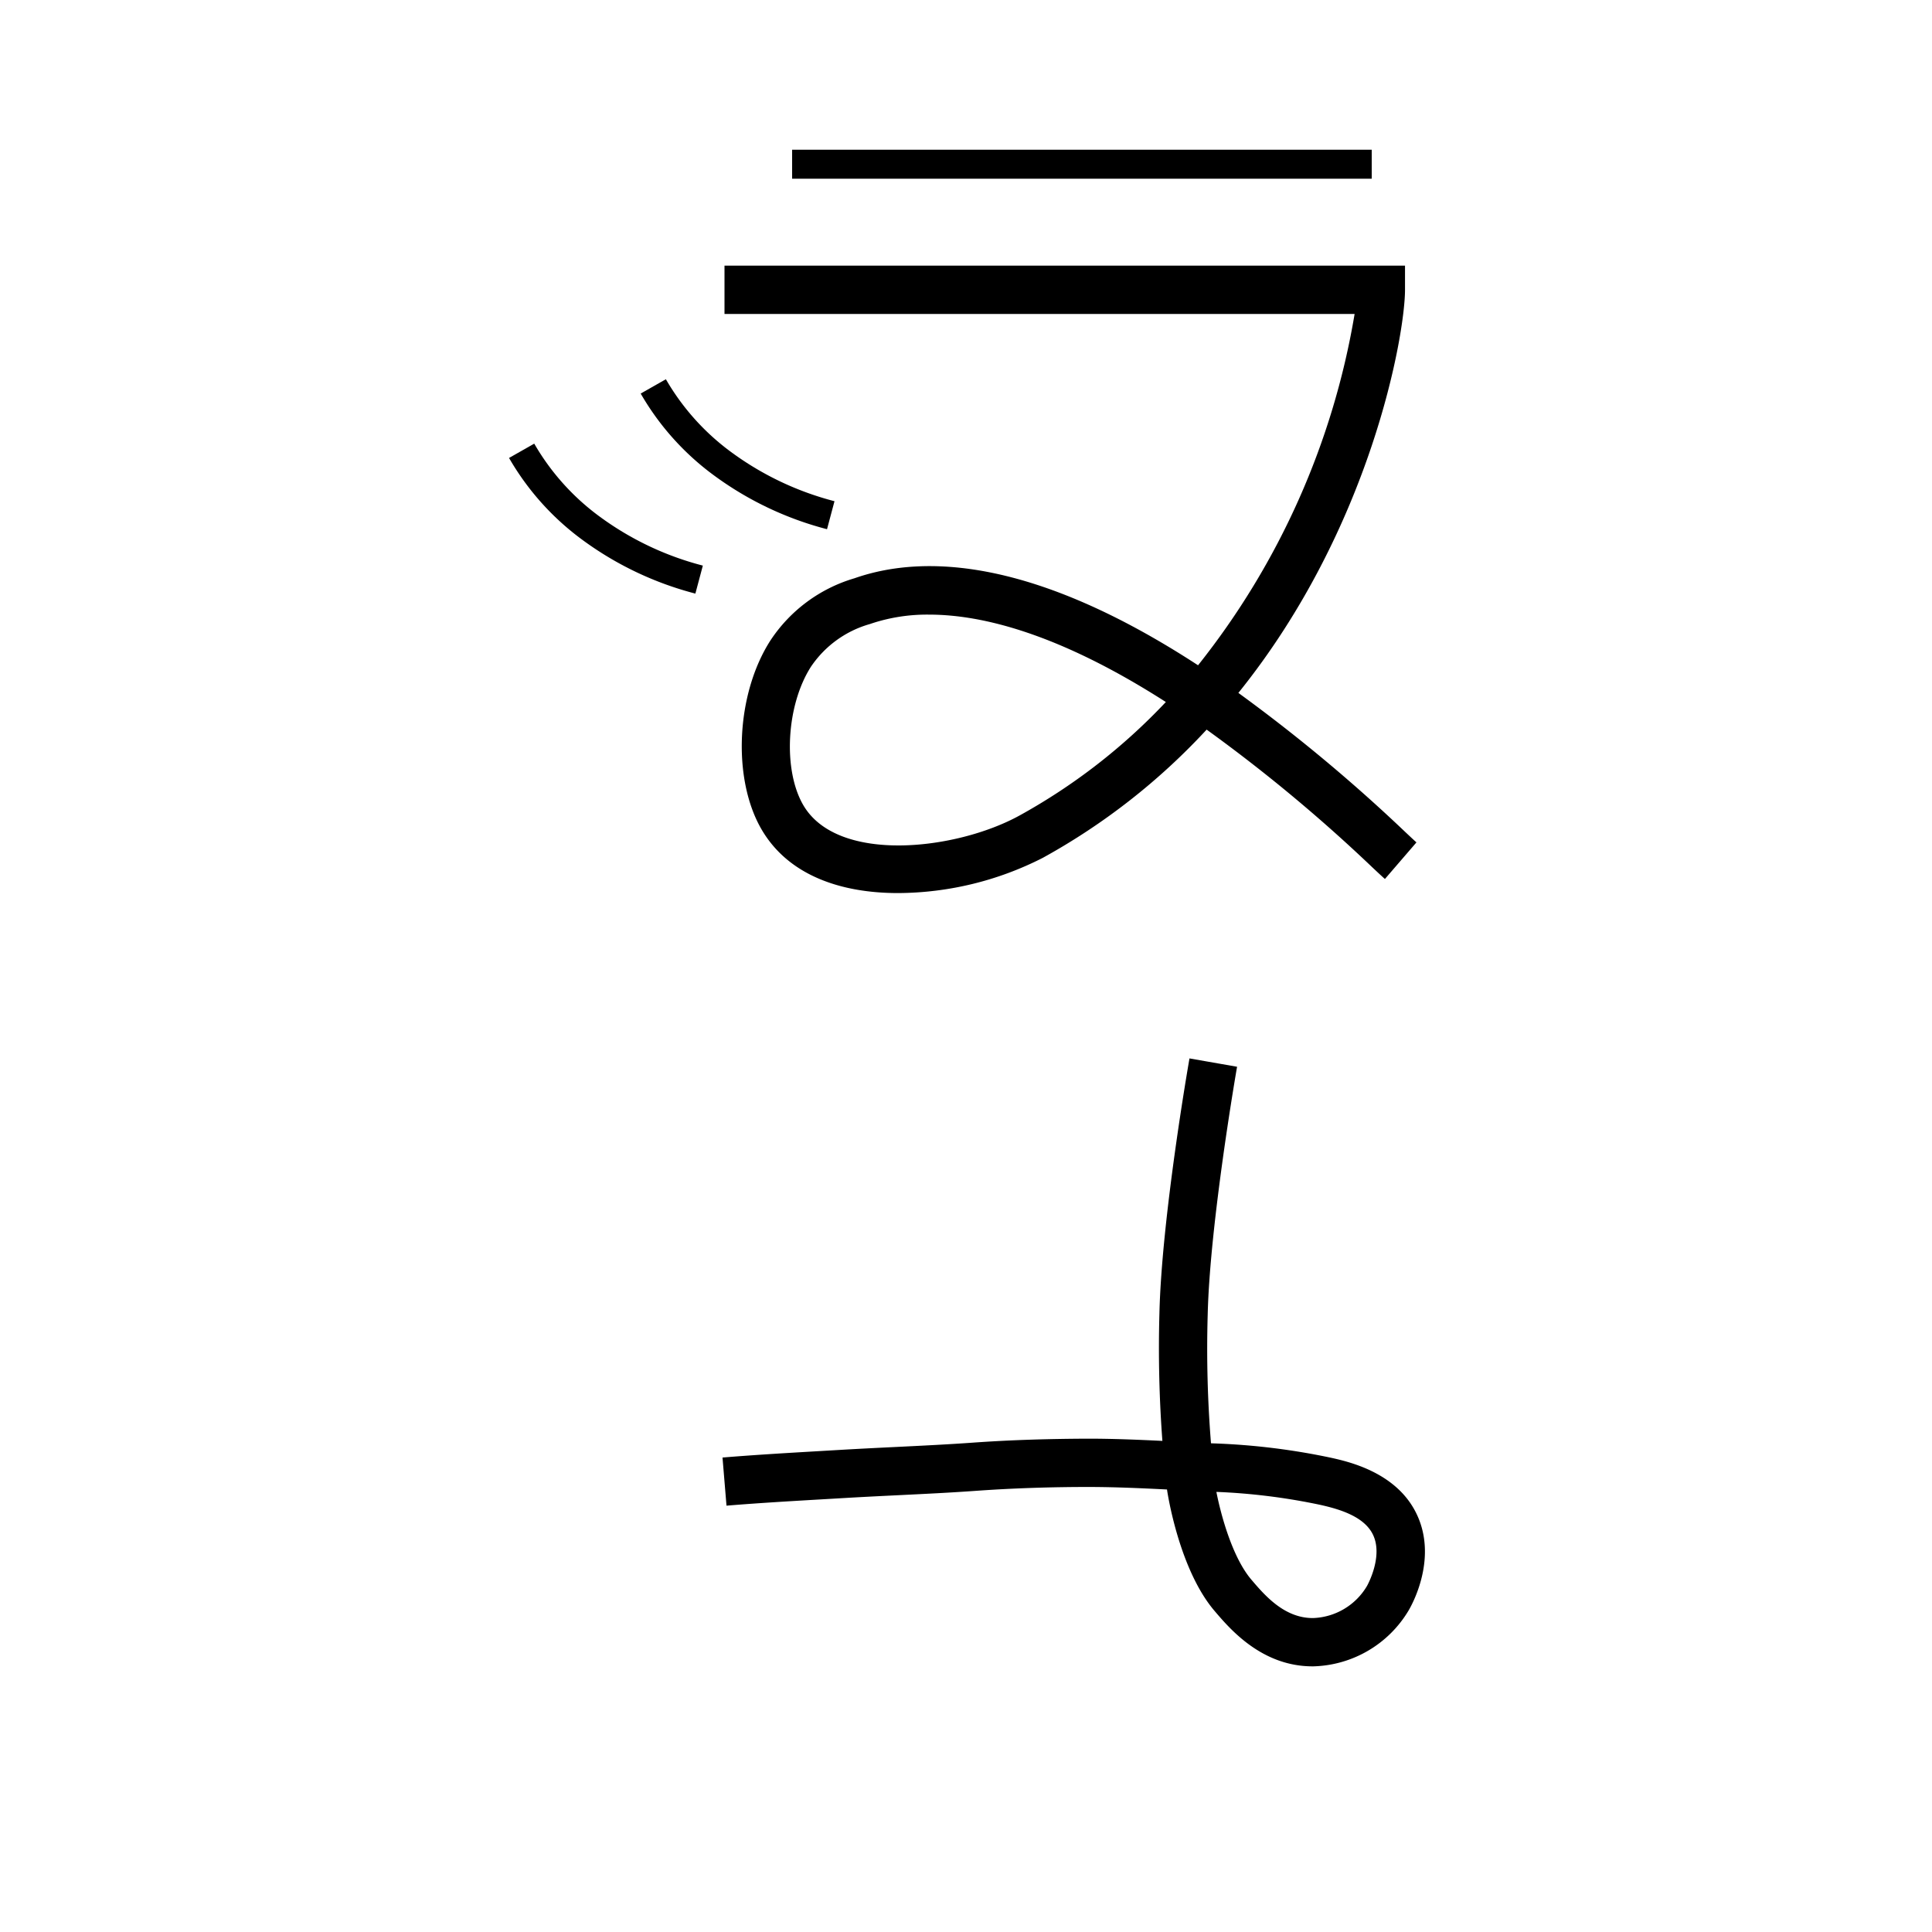 <svg data-name="Mailqiloli itik" xmlns="http://www.w3.org/2000/svg" viewBox="0 0 200 200"><title>tl</title><path d="M135.883,172.5c-5.264.001-8.555-3.862-10.142-5.725-3.676-4.3-4.871-12.162-4.921-12.495-.003-.029-.006-.06-.01-.089-2.65-.133-5.362-.255-8.013-.26-3.983-.003-7.955.126-11.791.401-2.595.187-5.221.314-8.001.45-1.877.092-3.781.186-5.697.299l-2.118.124c-3.31.192-6.732.392-9.983.661l-.413-4.982c3.312-.274,6.766-.476,10.106-.671l2.113-.124c1.935-.113,3.855-.208,5.749-.3,2.751-.135,5.35-.262,7.888-.443,3.957-.285,8.021-.404,12.159-.415,2.515.005,5.044.109,7.521.23a129.118,129.118,0,0,1-.308-13.163c.229-9.889,2.996-25.76,3.113-26.431l4.926.863c-.028.161-2.819,16.174-3.041,25.685a122.166,122.166,0,0,0,.341,13.293c.062.003.122.006.184.008a70.083,70.083,0,0,1,12.189,1.479c1.801.398,6.594,1.457,8.748,5.505,2.515,4.728-.341,9.774-.675,10.334a11.841,11.841,0,0,1-9.825,5.765Zm-9.963-18.06c.442,2.272,1.63,6.756,3.625,9.09,1.351,1.584,3.383,3.97,6.342,3.97h.05a6.748,6.748,0,0,0,5.575-3.323c.017-.029,1.771-3.145.557-5.427-.949-1.783-3.394-2.524-5.416-2.972A64.046,64.046,0,0,0,125.92,154.44Z"/><rect x="82" y="15.5" width="60" height="3"/><path d="M92.958,92.45c-5.736,0-11.27-1.73-14.104-6.559-3.074-5.245-2.672-14.028.895-19.582a15.738,15.738,0,0,1,8.688-6.441l.187-.064c7.047-2.399,18.362-2.039,35.398,9.065A79.445,79.445,0,0,0,140.229,32.5H75v-5h70.446V30c0,4.572-3.447,24.599-17.25,41.729a170.282,170.282,0,0,1,17.288,14.41c.548.515.936.882,1.147,1.064l-3.264,3.788c-.24-.208-.685-.623-1.309-1.209a163.974,163.974,0,0,0-17.147-14.253,67.228,67.228,0,0,1-16.974,13.281A33.276,33.276,0,0,1,92.958,92.45Zm3.216-28.825a18.305,18.305,0,0,0-5.928.91l-.194.066a10.949,10.949,0,0,0-6.097,4.41c-2.563,3.99-2.932,10.696-.79,14.351,3.562,6.069,15.82,4.661,22.365,1.066A61.7,61.7,0,0,0,120.688,72.672C109.68,65.616,101.688,63.625,96.174,63.625Z"/><path d="M85.613,54.783a34.22,34.22,0,0,1-11.636-5.521,27.584,27.584,0,0,1-7.653-8.521l2.608-1.482a24.603,24.603,0,0,0,6.832,7.594,31.231,31.231,0,0,0,10.623,5.032Z"/><path d="M71.985,61.449a34.214,34.214,0,0,1-11.637-5.52,27.585,27.585,0,0,1-7.652-8.522l2.608-1.481a24.599,24.599,0,0,0,6.831,7.594A31.218,31.218,0,0,0,72.758,58.551Z"/></svg>